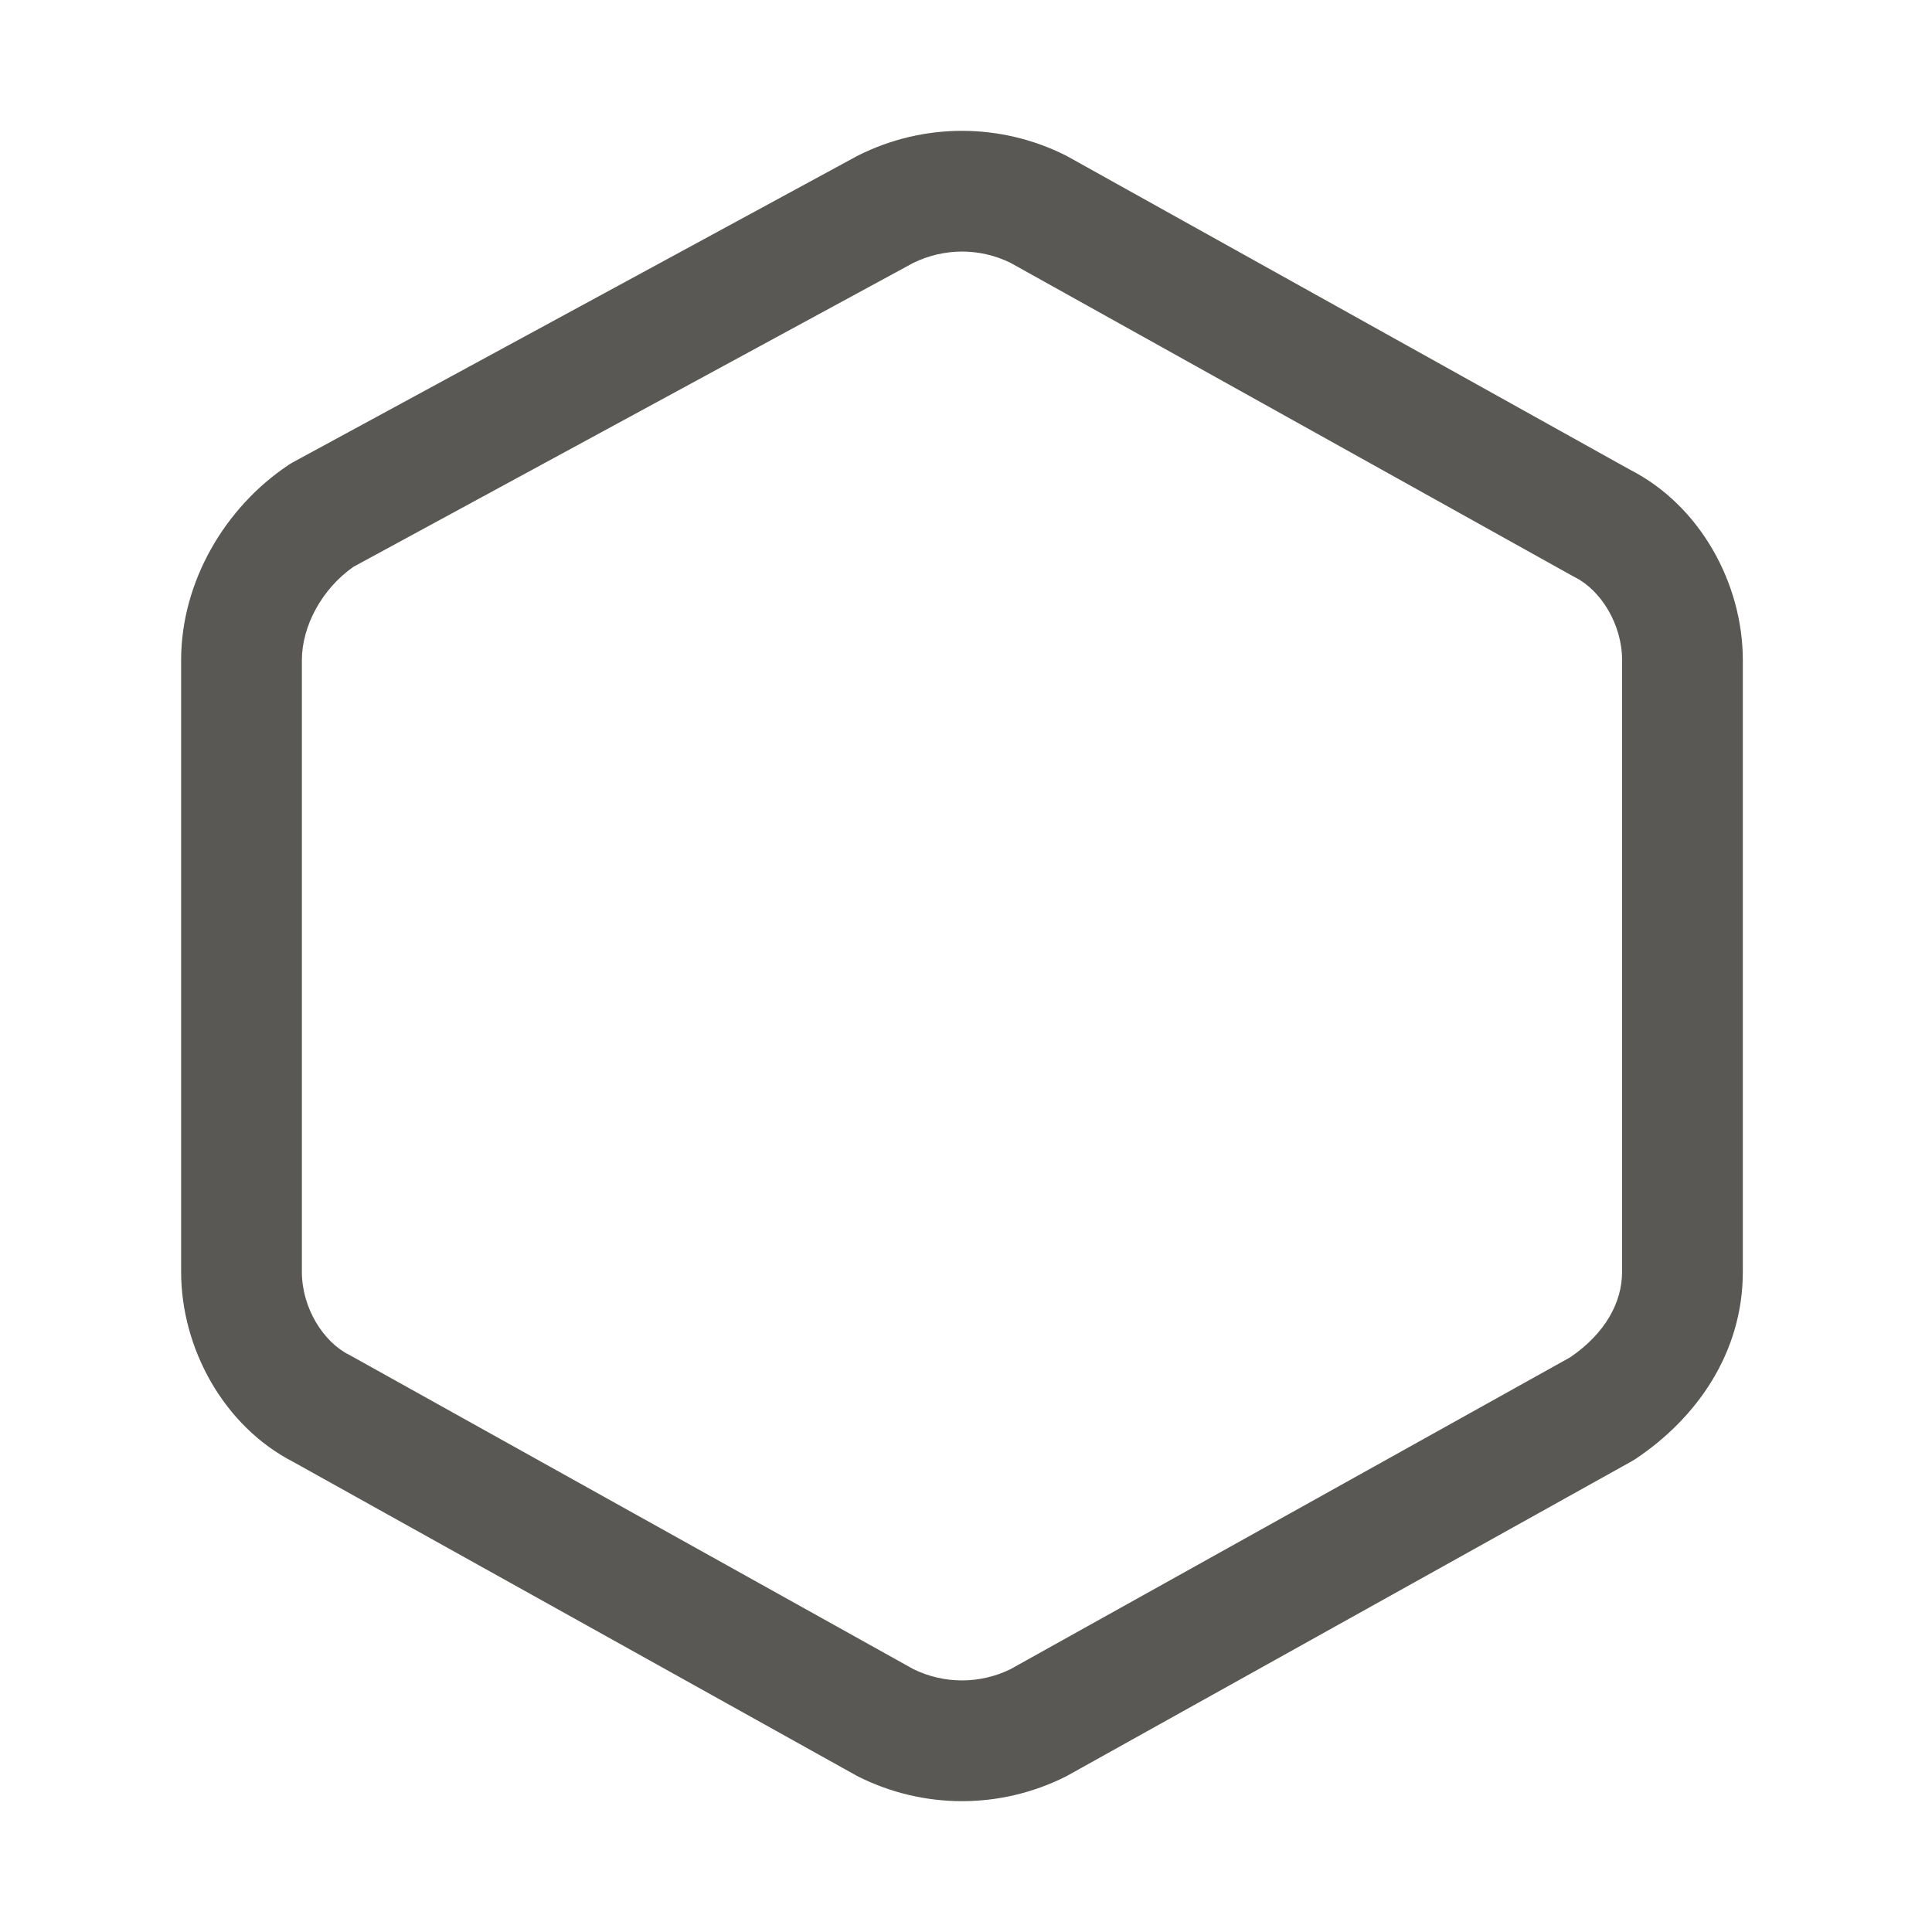 <svg width="24" height="24" viewBox="0 0 24 24" fill="none" xmlns="http://www.w3.org/2000/svg">
<path fill-rule="evenodd" clip-rule="evenodd" d="M10.665 1.929C11.476 1.524 12.424 1.524 13.235 1.929C13.245 1.934 13.255 1.939 13.265 1.945L20.252 5.837C21.122 6.282 21.65 7.252 21.65 8.2V15.8C21.65 16.81 21.07 17.622 20.316 18.124C20.299 18.135 20.282 18.145 20.265 18.155L13.265 22.055C13.255 22.061 13.245 22.066 13.235 22.071C12.424 22.476 11.476 22.476 10.665 22.071C10.655 22.066 10.645 22.061 10.635 22.055L3.648 18.163C2.778 17.718 2.25 16.747 2.25 15.8V8.2C2.25 7.228 2.794 6.303 3.584 5.776C3.603 5.763 3.622 5.752 3.642 5.741L10.642 1.941C10.65 1.937 10.657 1.933 10.665 1.929ZM11.345 3.266L4.391 7.041C3.996 7.317 3.75 7.781 3.75 8.2V15.8C3.75 16.247 4.016 16.669 4.335 16.829C4.345 16.834 4.355 16.839 4.365 16.845L11.349 20.736C11.73 20.921 12.17 20.921 12.551 20.736L19.507 16.86C19.938 16.565 20.15 16.183 20.15 15.8V8.2C20.15 7.753 19.884 7.331 19.565 7.171C19.555 7.166 19.545 7.161 19.535 7.155L12.551 3.264C12.169 3.078 11.728 3.079 11.345 3.266Z" fill="#595854"/>
</svg>

